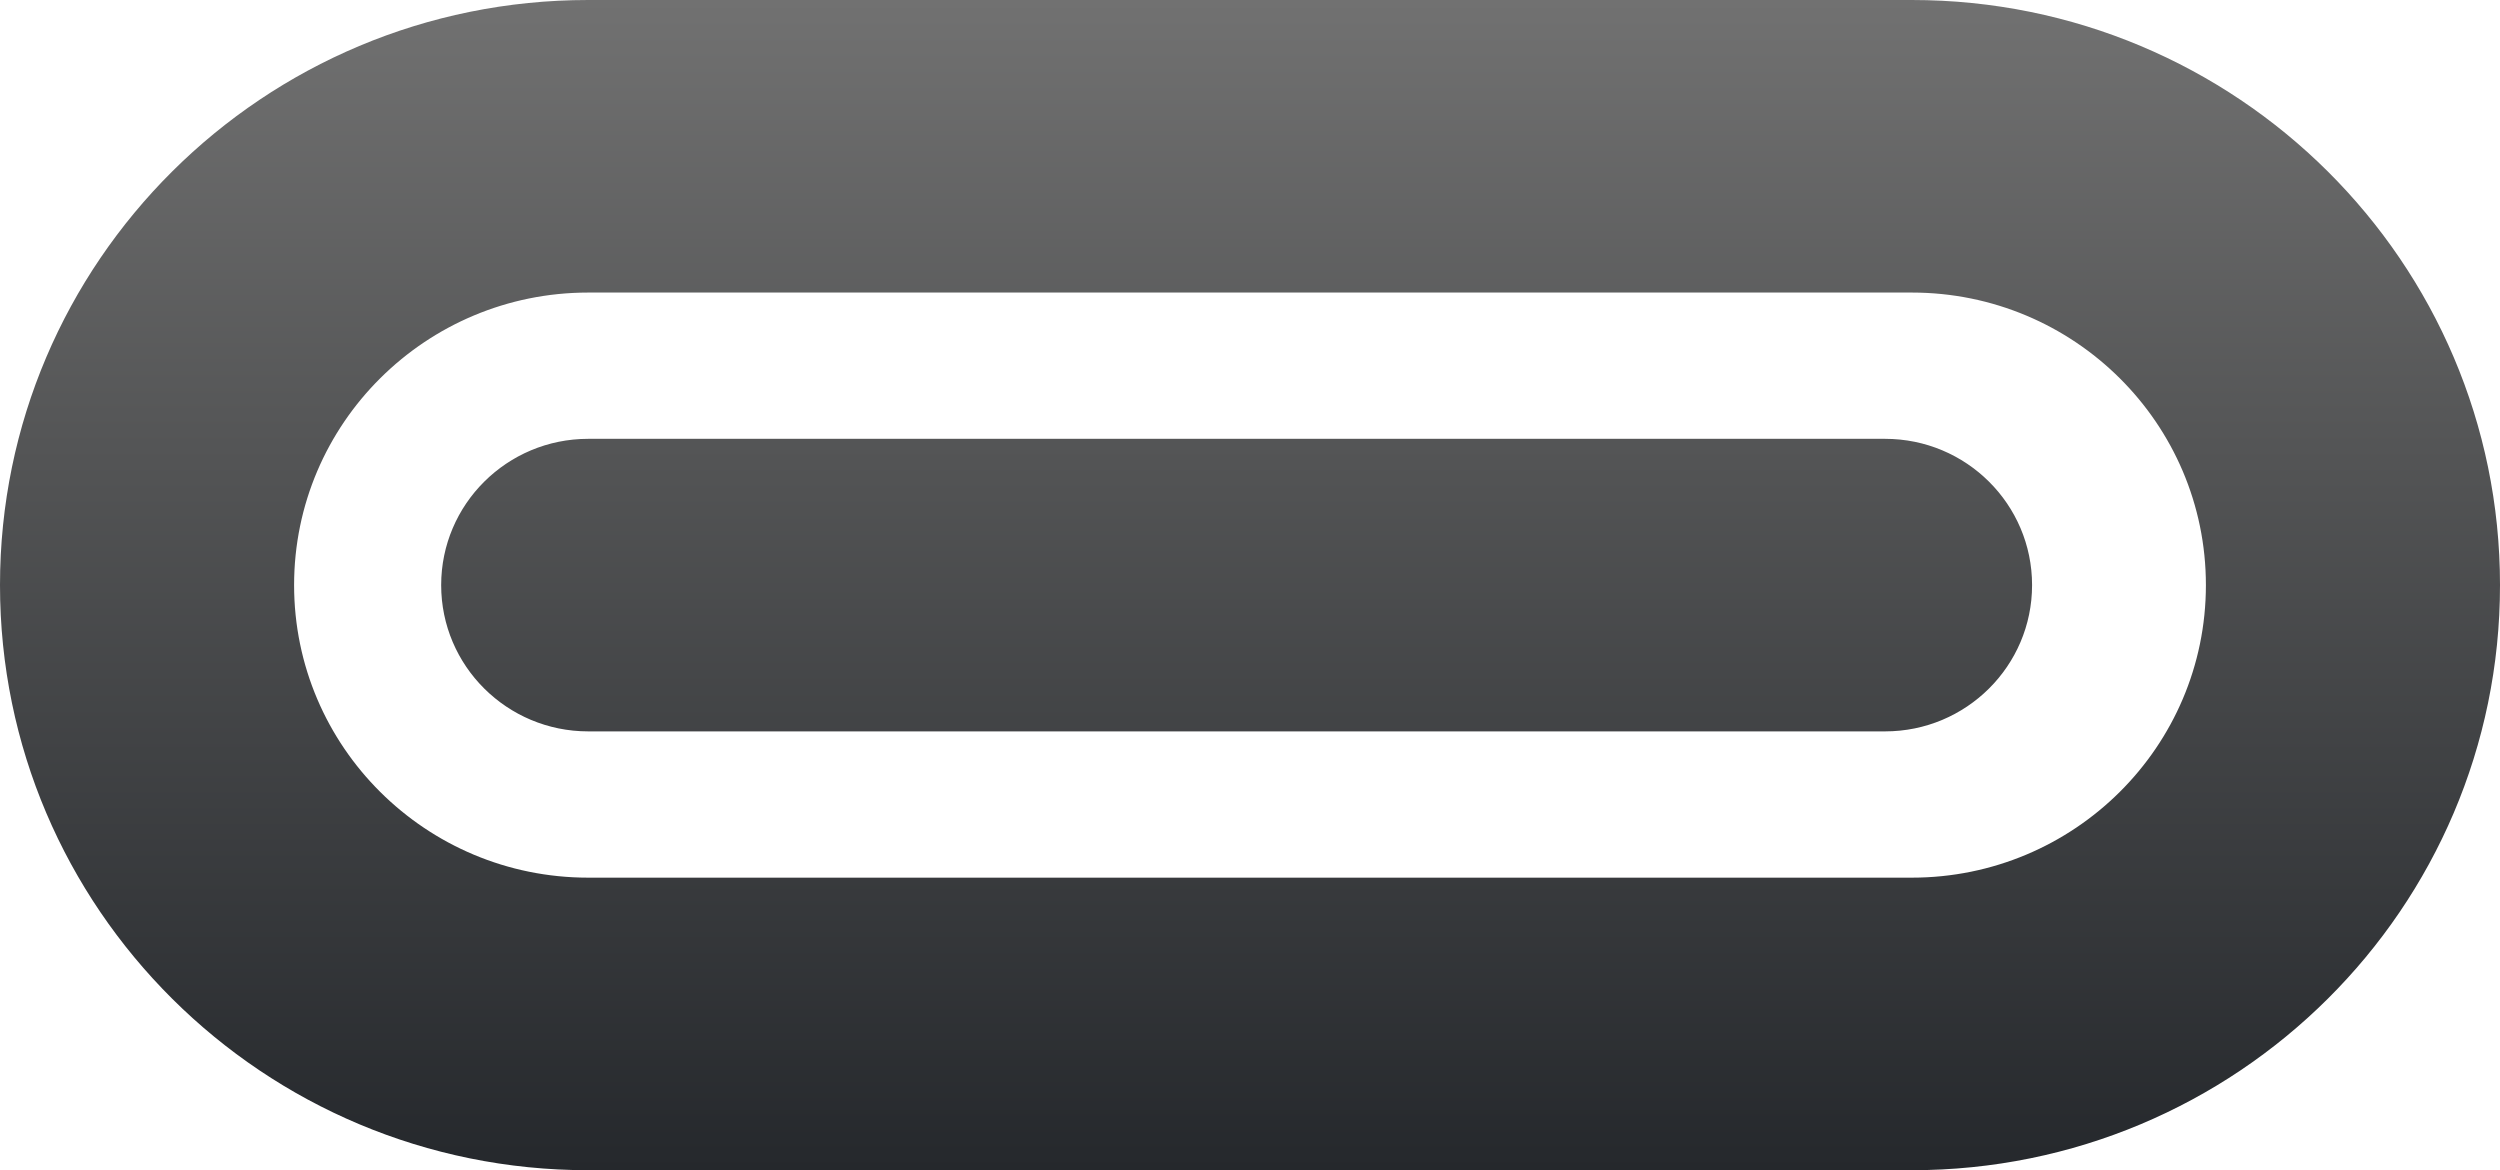 <svg width="47" height="22" viewBox="0 0 47 22" fill="none" xmlns="http://www.w3.org/2000/svg">
    <g clip-path="url(#clip0_166_190)">
        <path fill-rule="evenodd" clip-rule="evenodd"
            d="M11.059 0C4.951 0 0 4.925 0 11C0 17.075 4.951 22 11.059 22H35.941C42.049 22 47 17.075 47 11C47 4.925 42.049 0 35.941 0H11.059ZM5.529 11C5.529 7.962 8.005 5.5 11.059 5.5H35.941C38.995 5.5 41.471 7.962 41.471 11C41.471 14.037 38.995 16.5 35.941 16.5H11.059C8.005 16.5 5.529 14.037 5.529 11ZM8.294 11C8.294 9.481 9.532 8.25 11.059 8.25H35.439C36.965 8.25 38.203 9.481 38.203 11C38.203 12.519 36.965 13.75 35.439 13.75H11.059C9.532 13.75 8.294 12.519 8.294 11Z"
            fill="url(#paint0_linear_166_190)" />
    </g>
    <defs>
        <linearGradient id="paint0_linear_166_190" x1="23.5" y1="0" x2="23.5" y2="22"
            gradientUnits="userSpaceOnUse">
            <stop stop-color="#717171" />
            <stop offset="0.395" stop-color="#535455" />
            <stop offset="1" stop-color="#25282C" />
        </linearGradient>
        <clipPath id="clip0_166_190">
            <rect width="47" height="22" fill="white" />
        </clipPath>
    </defs>
</svg>
